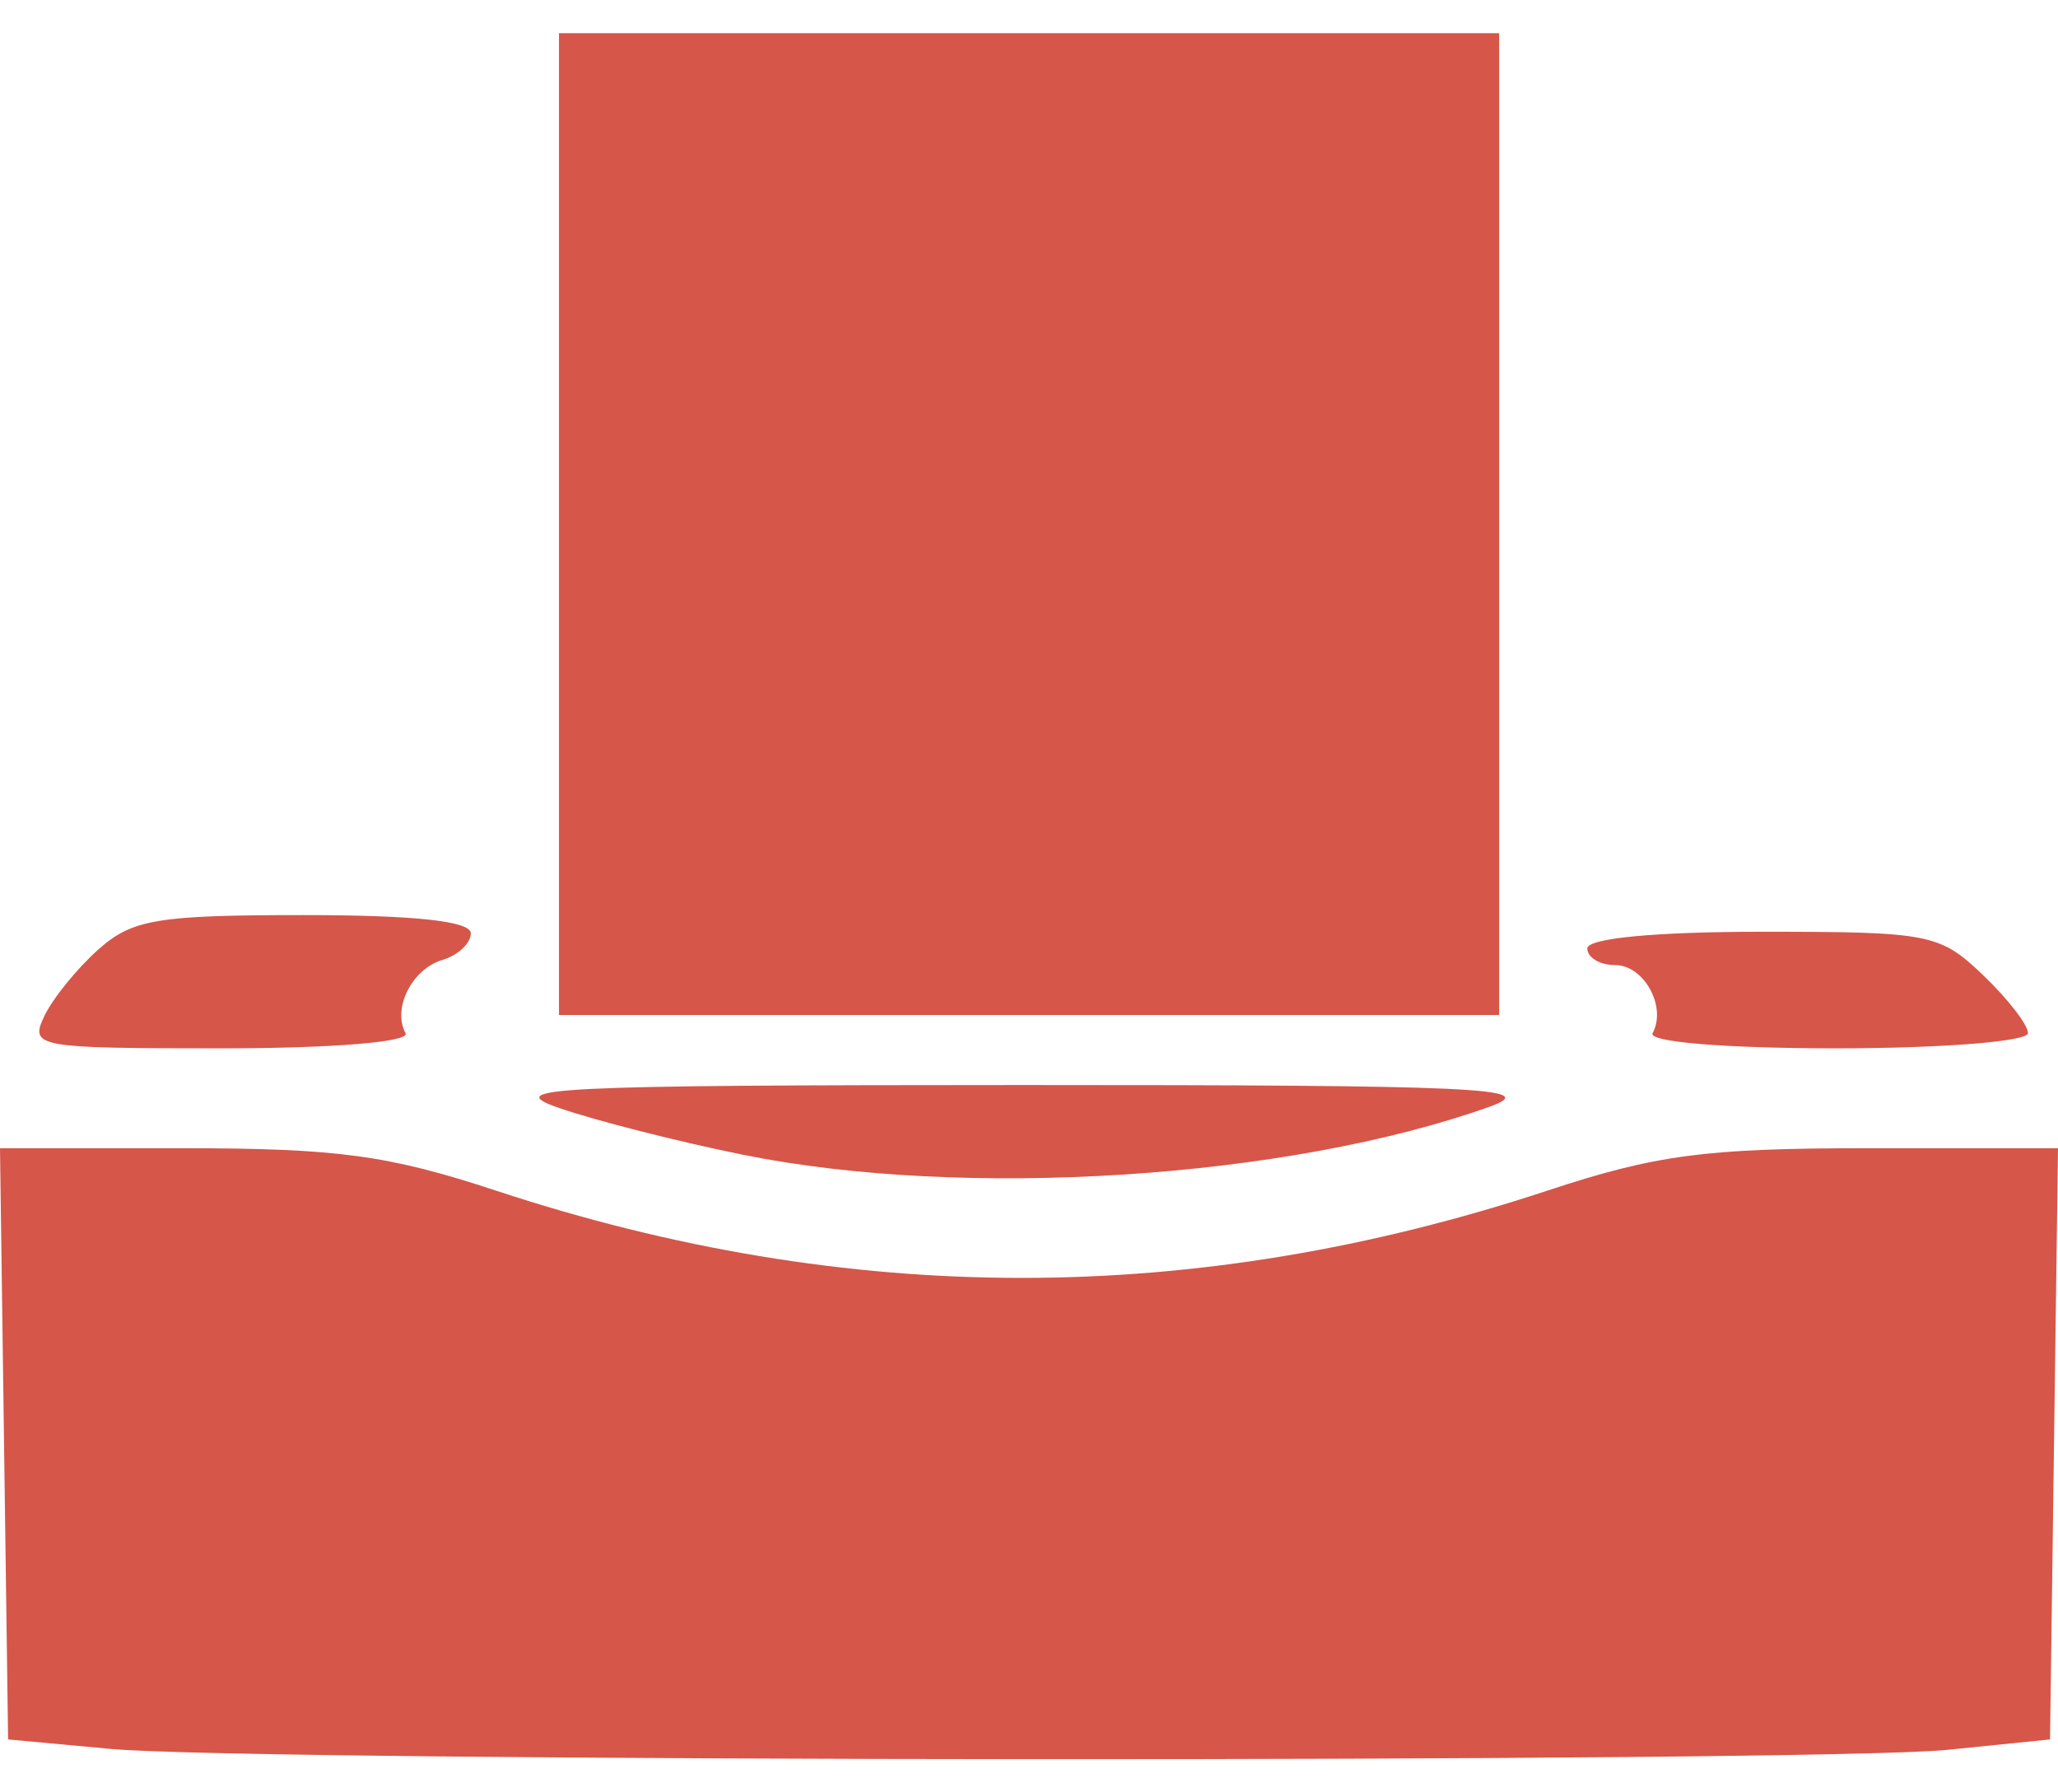 <svg width="31" height="27" viewBox="0 0 31 27" fill="none" xmlns="http://www.w3.org/2000/svg">
<path d="M1.671 26.346L0.122 26.203L0.061 21.75L0 17.297H2.768C5.08 17.297 5.855 17.402 7.475 17.937C12.784 19.688 17.998 19.688 23.304 17.937C24.942 17.396 25.69 17.297 28.122 17.297H31L30.94 21.75L30.88 26.203L29.331 26.36C27.407 26.555 3.791 26.543 1.671 26.346ZM11.186 17.394C10.212 17.197 8.968 16.88 8.42 16.69C7.534 16.384 8.3 16.346 15.39 16.345C22.265 16.344 23.231 16.388 22.44 16.671C19.402 17.757 14.518 18.071 11.186 17.394ZM0.666 15.31C0.791 15.044 1.157 14.593 1.478 14.306C1.992 13.848 2.366 13.785 4.577 13.785C6.25 13.785 7.092 13.877 7.092 14.059C7.092 14.21 6.9 14.391 6.665 14.46C6.206 14.597 5.906 15.192 6.109 15.564C6.182 15.696 5.019 15.792 3.336 15.792C0.546 15.792 0.447 15.774 0.666 15.31ZM24.893 15.564C25.11 15.166 24.764 14.538 24.329 14.538C24.098 14.538 23.91 14.425 23.91 14.287C23.91 14.134 24.937 14.036 26.548 14.036C29.064 14.036 29.218 14.066 29.867 14.685C30.242 15.043 30.548 15.438 30.548 15.563C30.548 15.689 29.25 15.792 27.659 15.792C25.98 15.792 24.821 15.696 24.893 15.564ZM8.42 9.395V0.5H15.501H22.582V9.395V15.29H15.501H8.42V9.395Z" fill="#D65649"/>
</svg>
